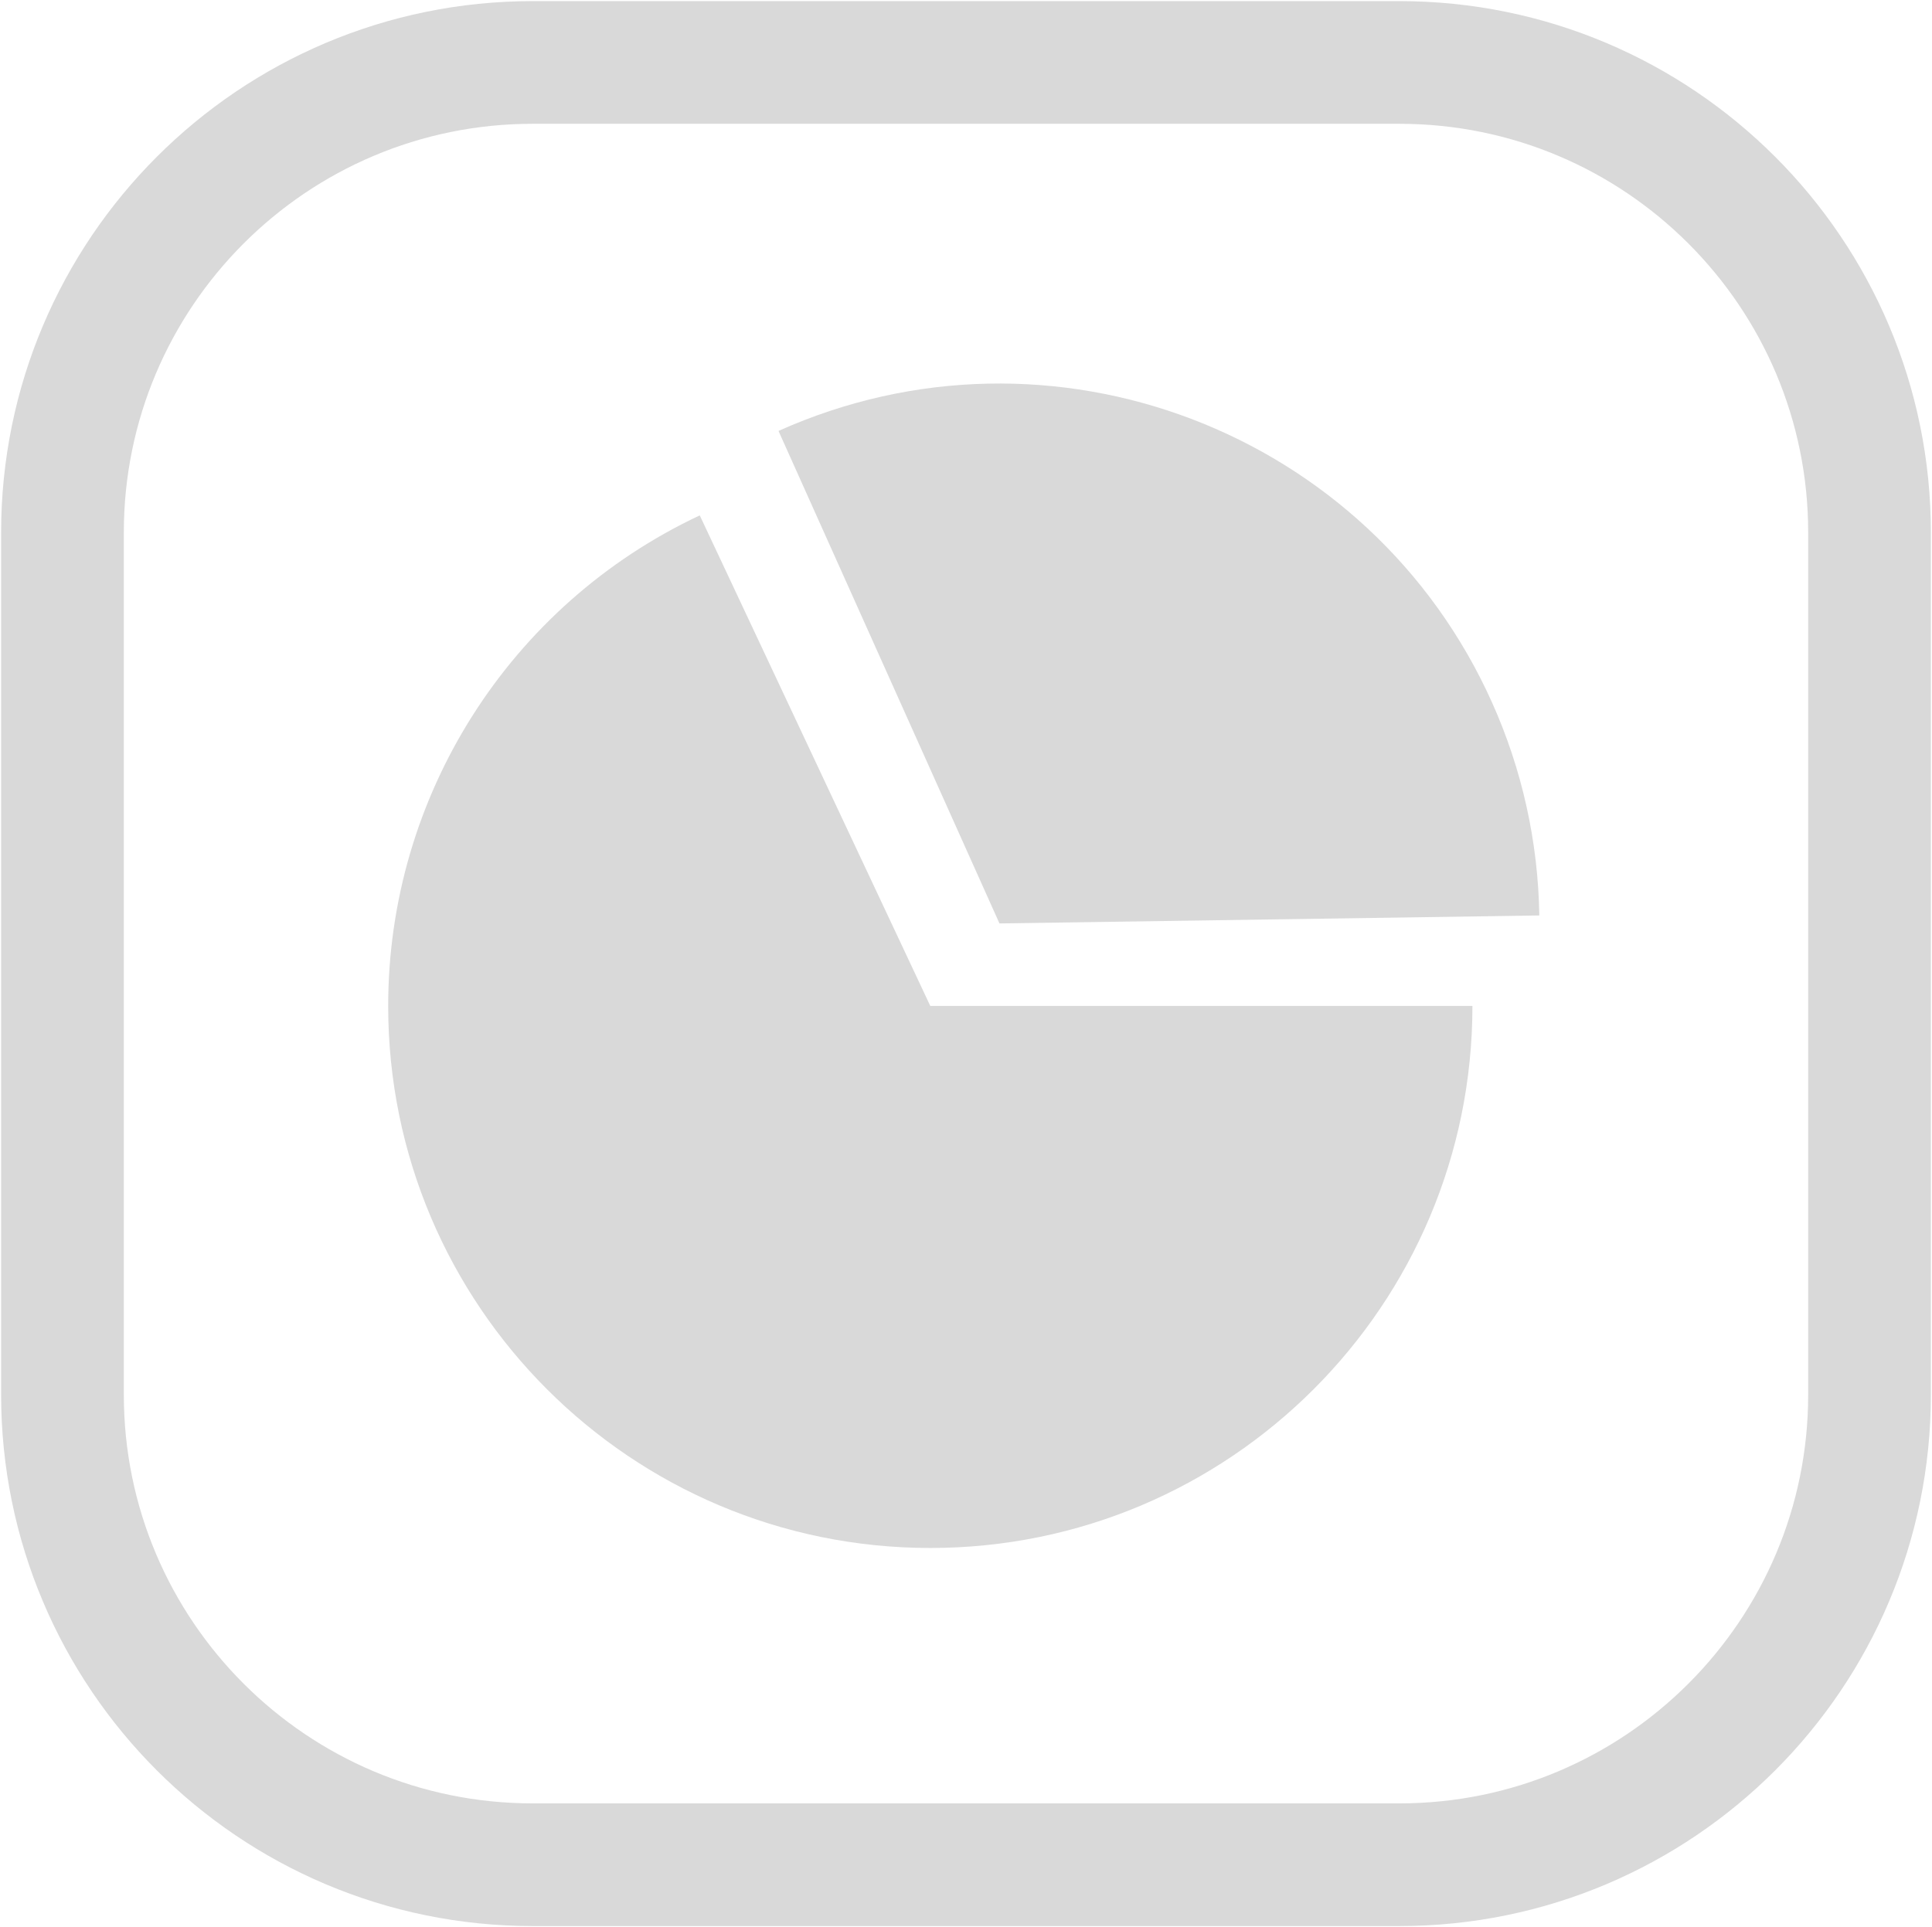 <svg width="433" height="432" xmlns="http://www.w3.org/2000/svg" xmlns:xlink="http://www.w3.org/1999/xlink" xml:space="preserve" overflow="hidden"><g transform="translate(-2609 -1048)"><path d="M2623 1167.39C2623 1109.19 2670.19 1062 2728.39 1062L2922.61 1062C2980.81 1062 3028 1109.19 3028 1167.39L3028 1360.61C3028 1418.81 2980.81 1466 2922.61 1466L2728.39 1466C2670.19 1466 2623 1418.81 2623 1360.61Z" stroke="#D9D9D9" stroke-width="27.5" stroke-miterlimit="8" fill="none" fill-rule="evenodd"/><path d="M2939 1273.5C2939 1340.6 2884.6 1395 2817.5 1395 2750.4 1395 2696 1340.6 2696 1273.5 2696 1226.41 2723.21 1183.56 2765.83 1163.53L2817.5 1273.5Z" fill="#D9D9D9" fill-rule="evenodd"/><path d="M2783.48 1144.6C2844.45 1117.25 2916.05 1144.5 2943.4 1205.48 2950.14 1220.5 2953.74 1236.75 2953.99 1253.21L2833 1255Z" fill="#D9D9D9" fill-rule="evenodd"/></g></svg>